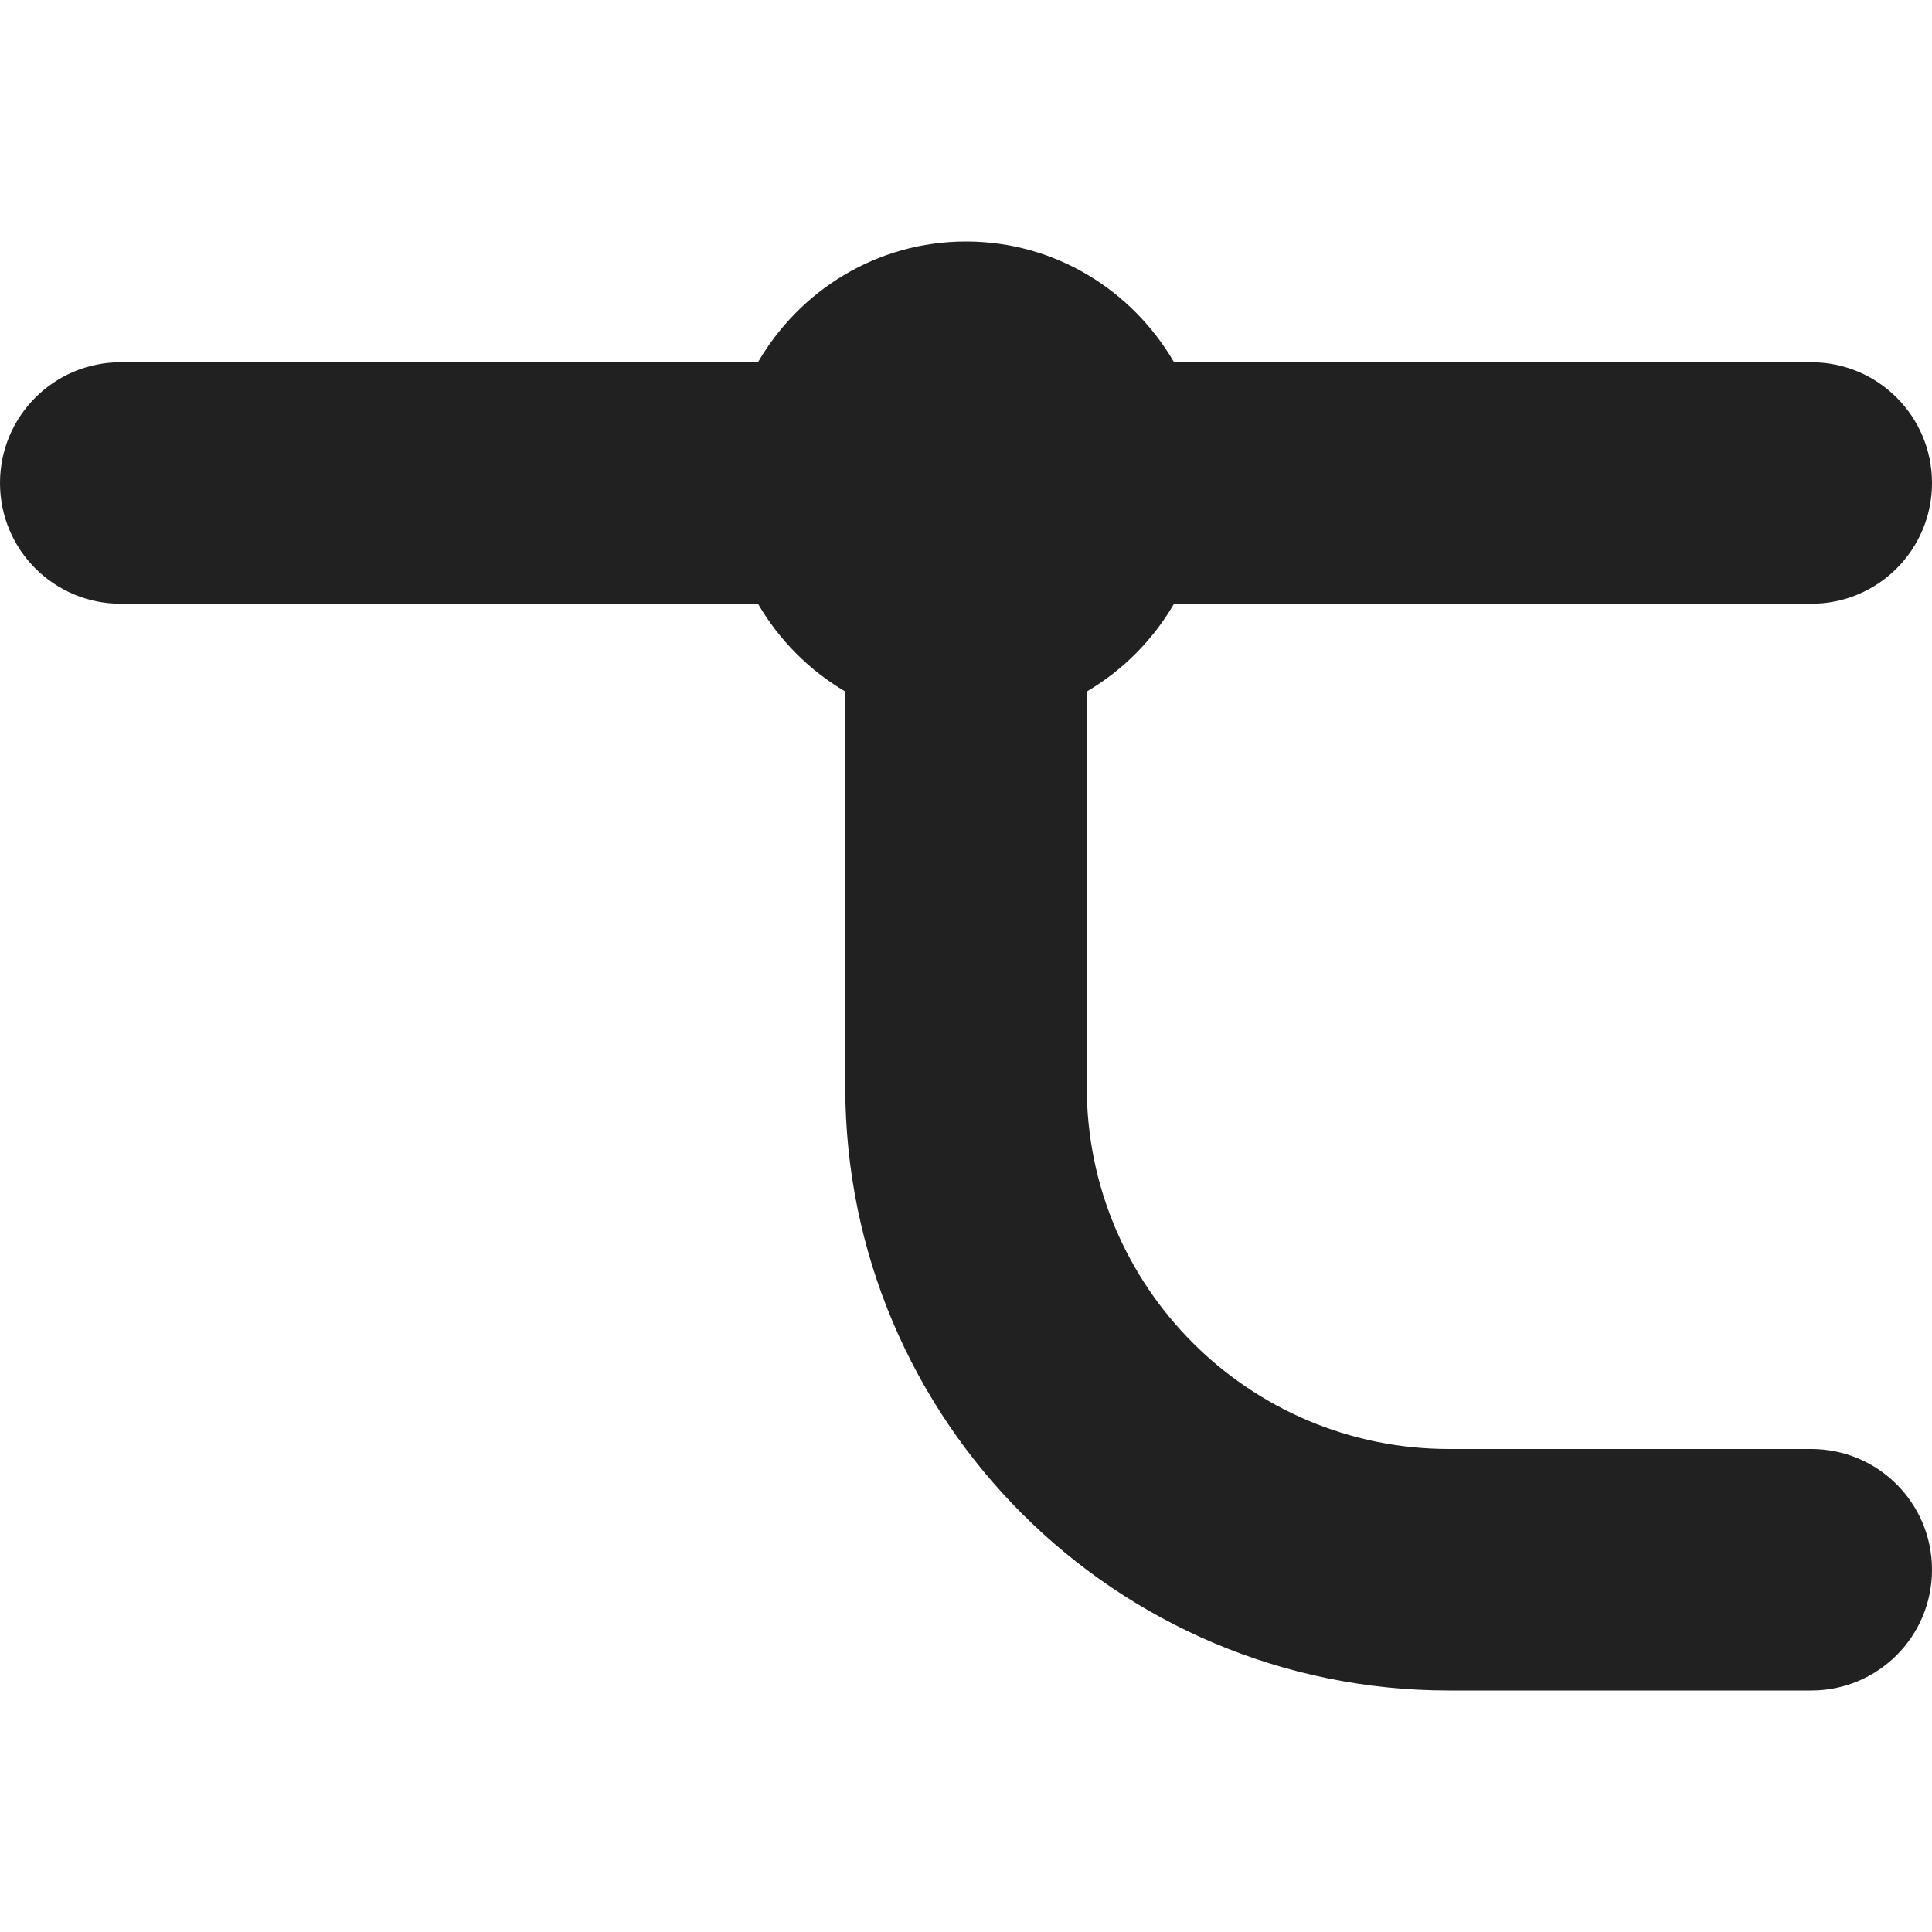 <?xml version="1.0" encoding="utf-8"?>
<!-- Generator: Adobe Illustrator 16.0.0, SVG Export Plug-In . SVG Version: 6.00 Build 0)  -->
<!DOCTYPE svg PUBLIC "-//W3C//DTD SVG 1.1//EN" "http://www.w3.org/Graphics/SVG/1.1/DTD/svg11.dtd">
<svg version="1.1" xmlns="http://www.w3.org/2000/svg" xmlns:xlink="http://www.w3.org/1999/xlink" x="0px" y="0px" width="16px"
	 height="16px" viewBox="0 0 16 16" enable-background="new 0 0 16 16" xml:space="preserve">
<g id="Layer_0_xA0_Image_1_">
</g>
<g id="Row_5_1_">
</g>
<g id="Row_4_1_">
</g>
<g id="Row_3_1_">
</g>
<g id="Row_2_1_">
</g>
<g id="Row_1_1_">
	<g id="splice">
		<g>
			<path fill="#212121" d="M15,12h-3c-1.657,0-3-1.343-3-3V5.727C9.299,5.551,9.548,5.3,9.723,5H15c0.553,0,1-0.447,1-1
				s-0.447-1-1-1H9.723C9.376,2.404,8.738,2,8,2S6.624,2.404,6.277,3H1C0.447,3,0,3.447,0,4s0.447,1,1,1h5.277
				C6.452,5.3,6.701,5.551,7,5.727V9c0,2.762,2.238,5,5,5h3c0.553,0,1-0.447,1-1S15.553,12,15,12z"/>
		</g>
	</g>
</g>
</svg>
